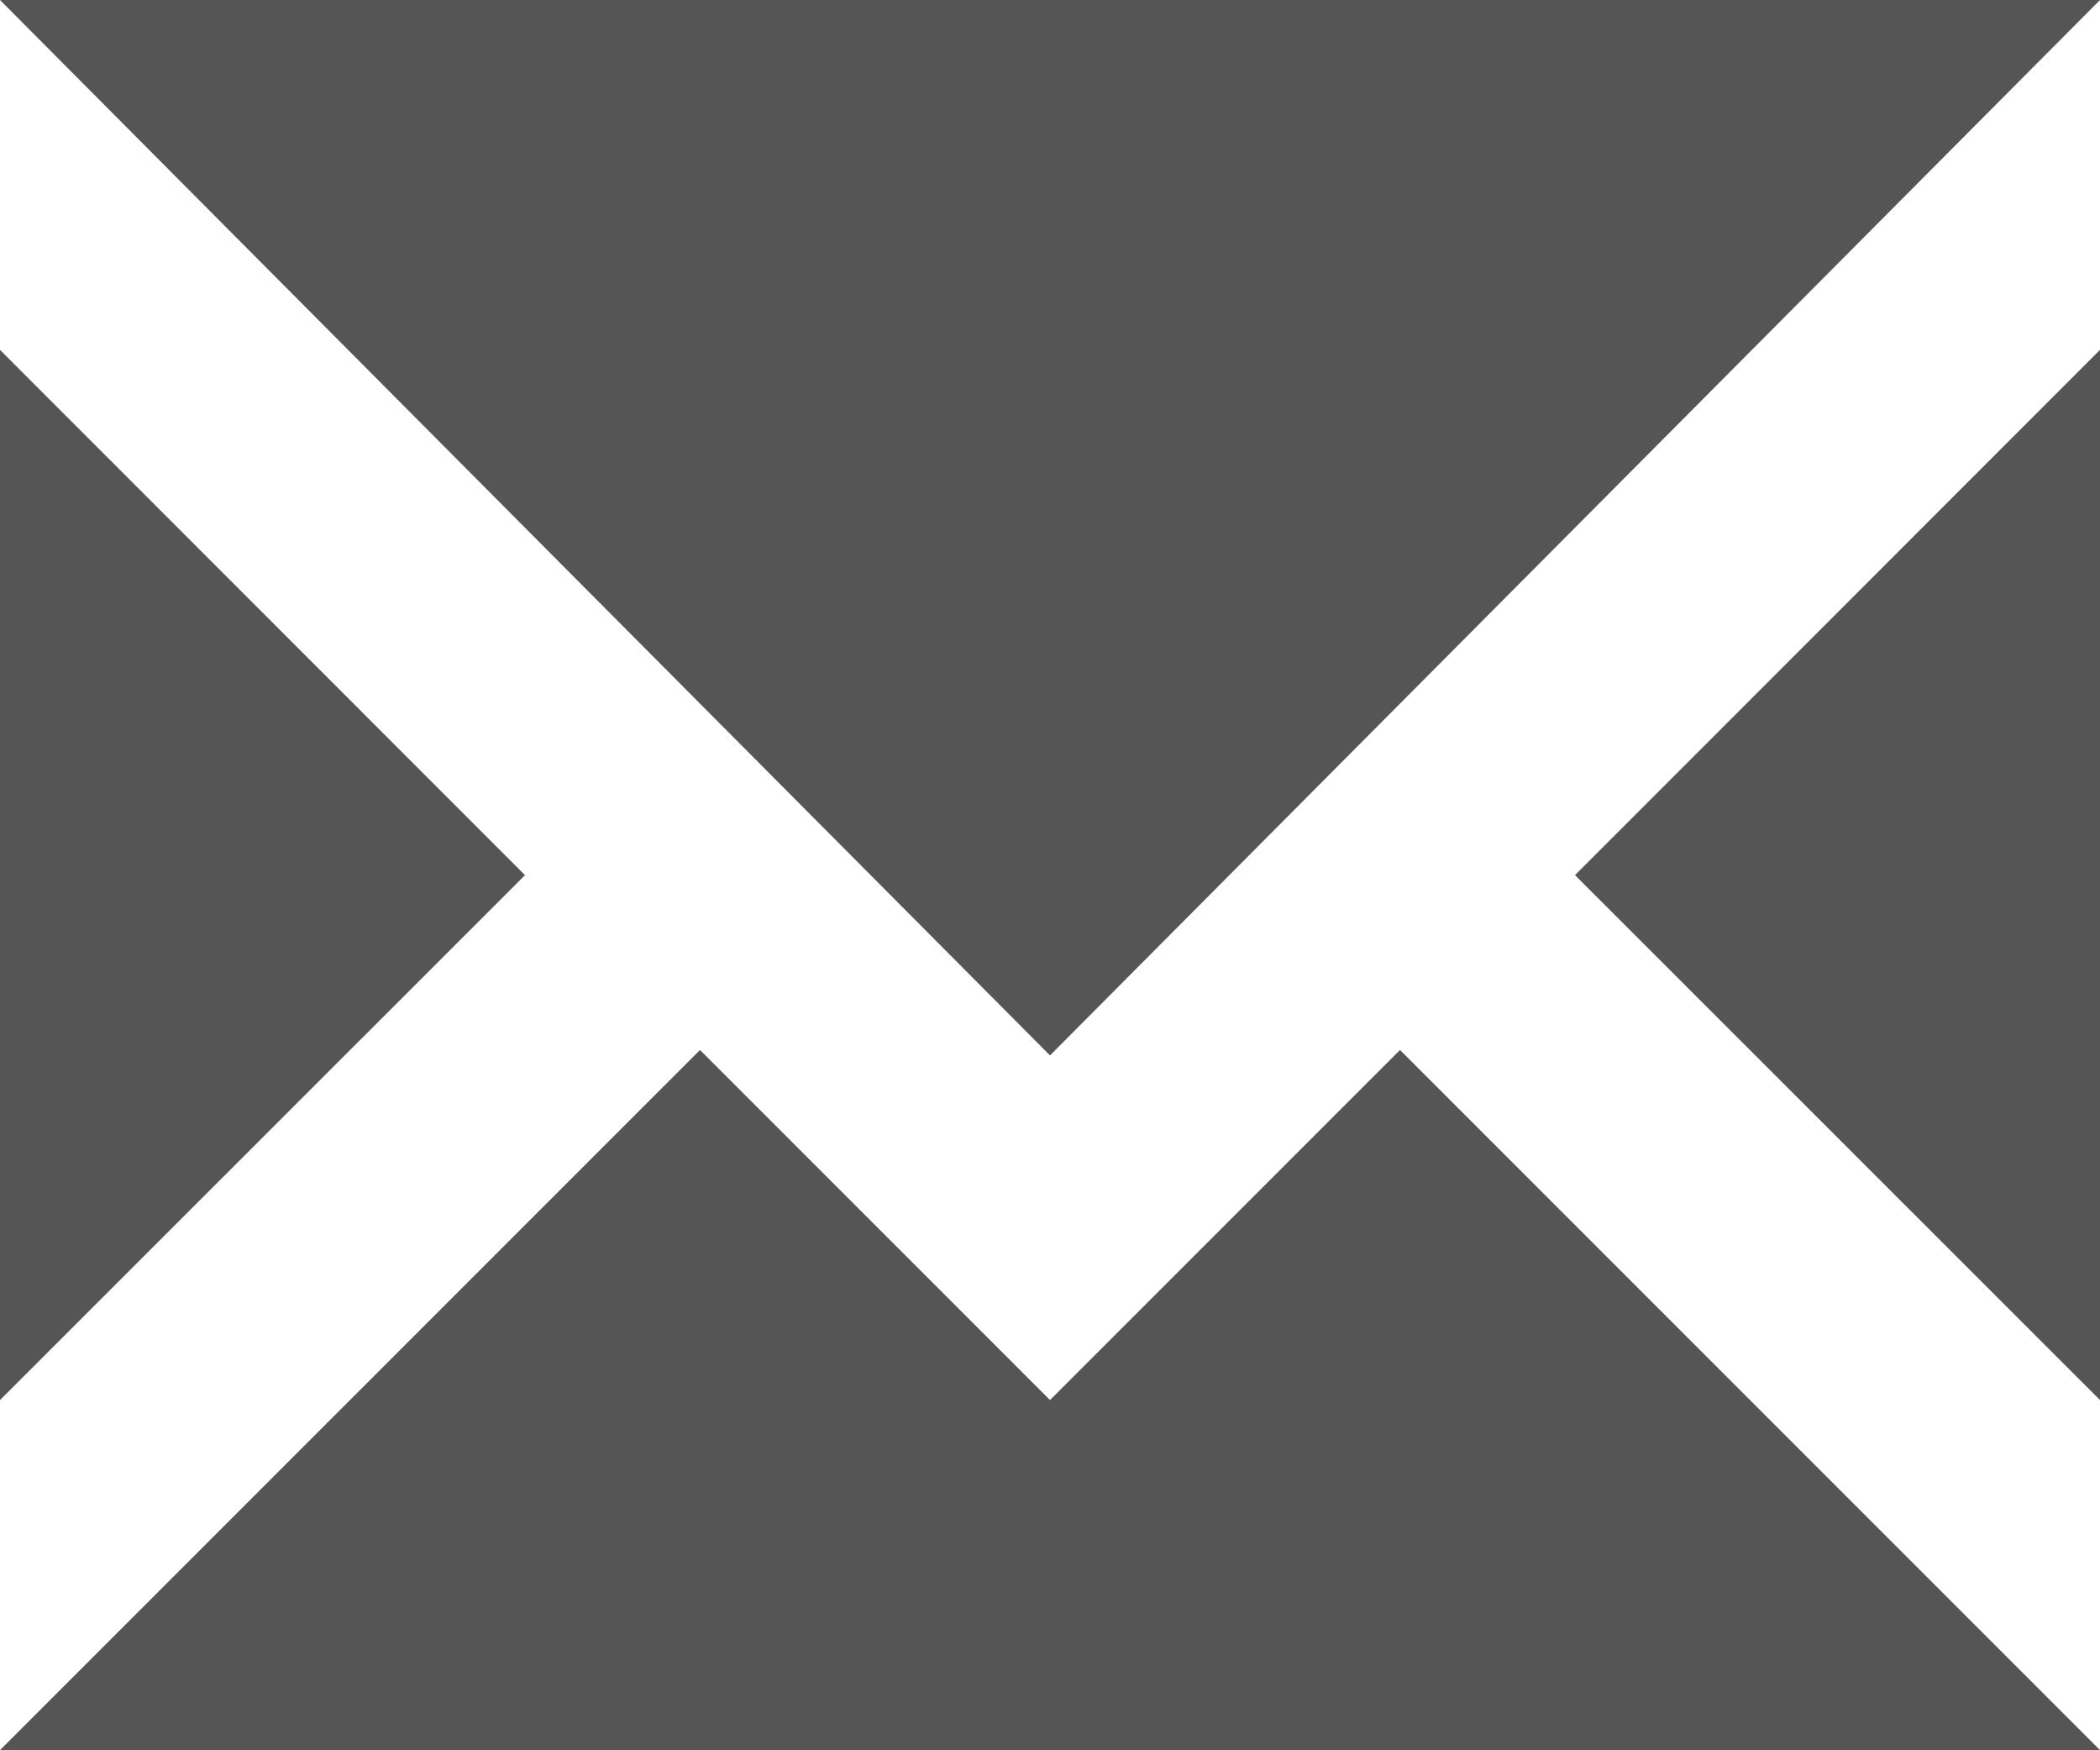 <svg width="12" xmlns="http://www.w3.org/2000/svg" height="9.999" viewBox="0 0 12 9.999" xmlns:xlink="http://www.w3.org/1999/xlink" enable-background="new 0 0 12 9.999">
<path fill="#555" d="M6,6.03L0,0h12L6,6.03z M6,7.999l-2-2l-4,4h12l-4-4L6,7.999z M9,5l3,2.999v-6L9,5z M0,1.999v6L3,5L0,1.999z"/>
</svg>
